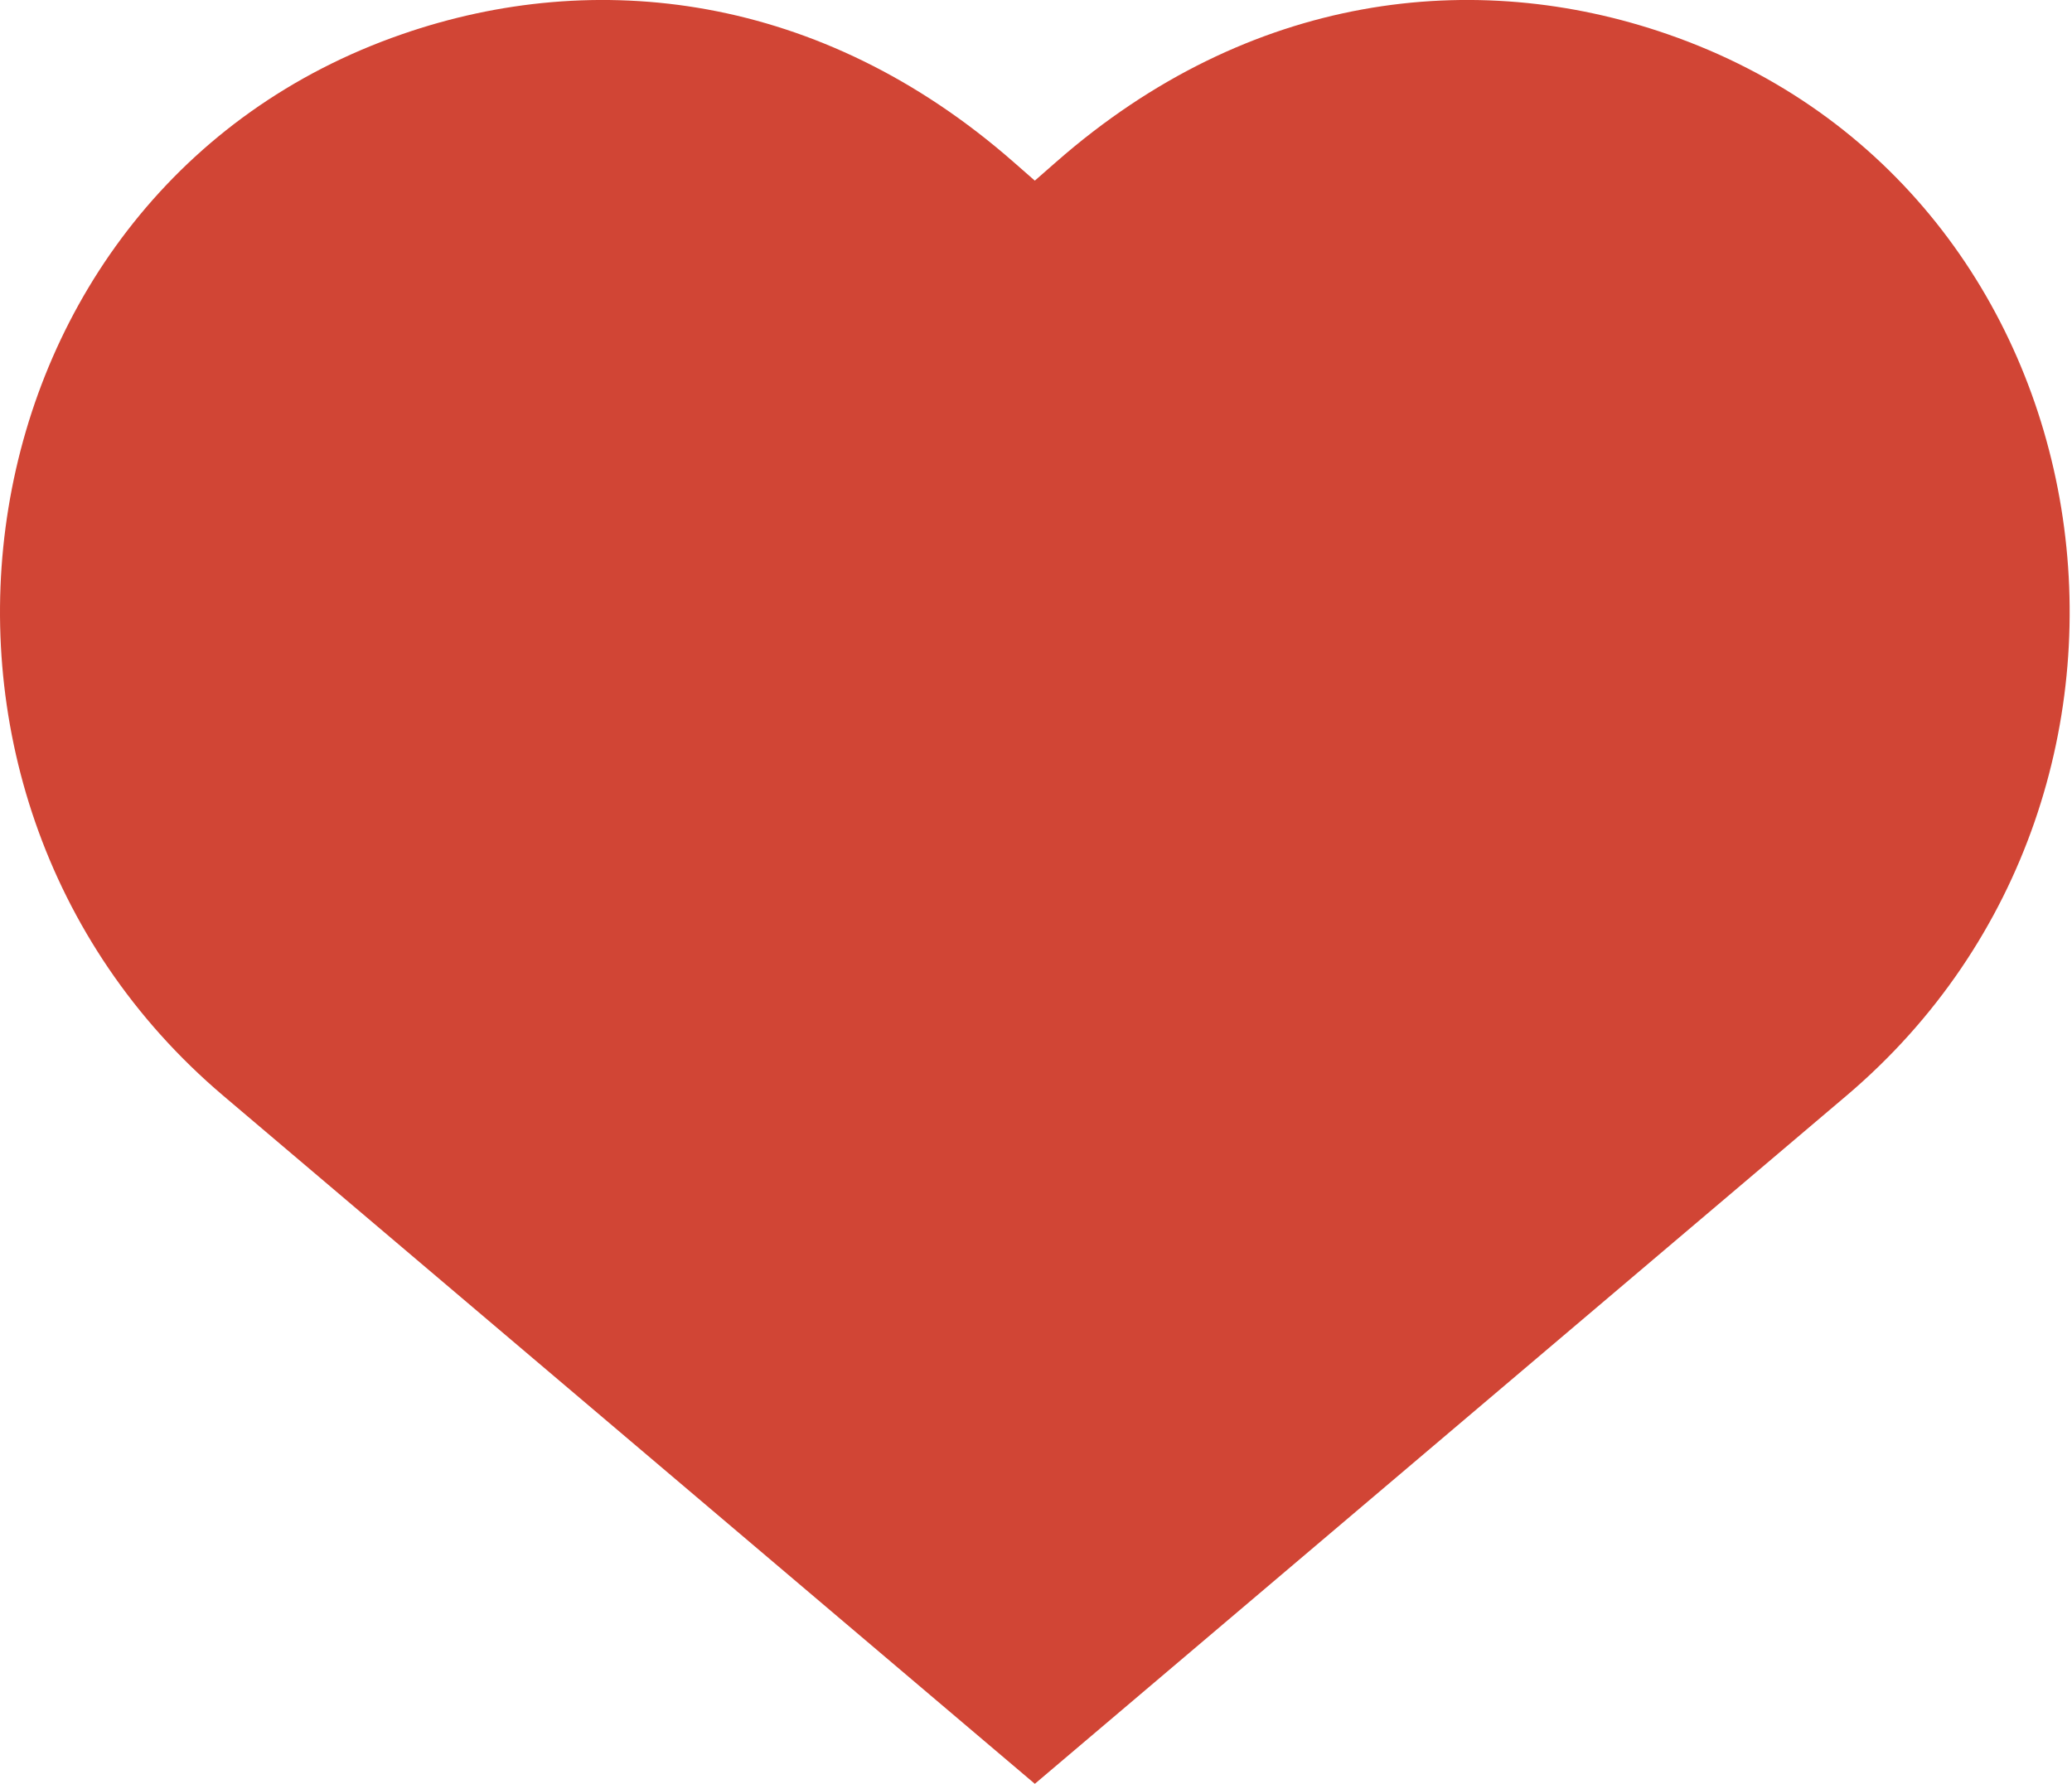 <svg width="144" height="124" viewBox="0 0 144 124" fill="none" xmlns="http://www.w3.org/2000/svg">
<g clip-path="url(#clip0_2954_13768)">
<path d="M71.919 12.556L73.4 11.259C86.839 -0.532 102.523 -2.262 115.896 2.378C147.099 13.172 153.503 54.815 128.321 76.169L71.919 124L15.518 76.169C-9.664 54.815 -3.261 13.172 27.942 2.378C41.315 -2.262 57 -0.532 70.456 11.276L71.936 12.573L71.919 12.556Z" fill="#D14535"/>
</g>
<defs>
<clipPath id="clip0_2954_13768">
<rect width="143.84" height="124" fill="white"/>
</clipPath>
</defs>
</svg>
